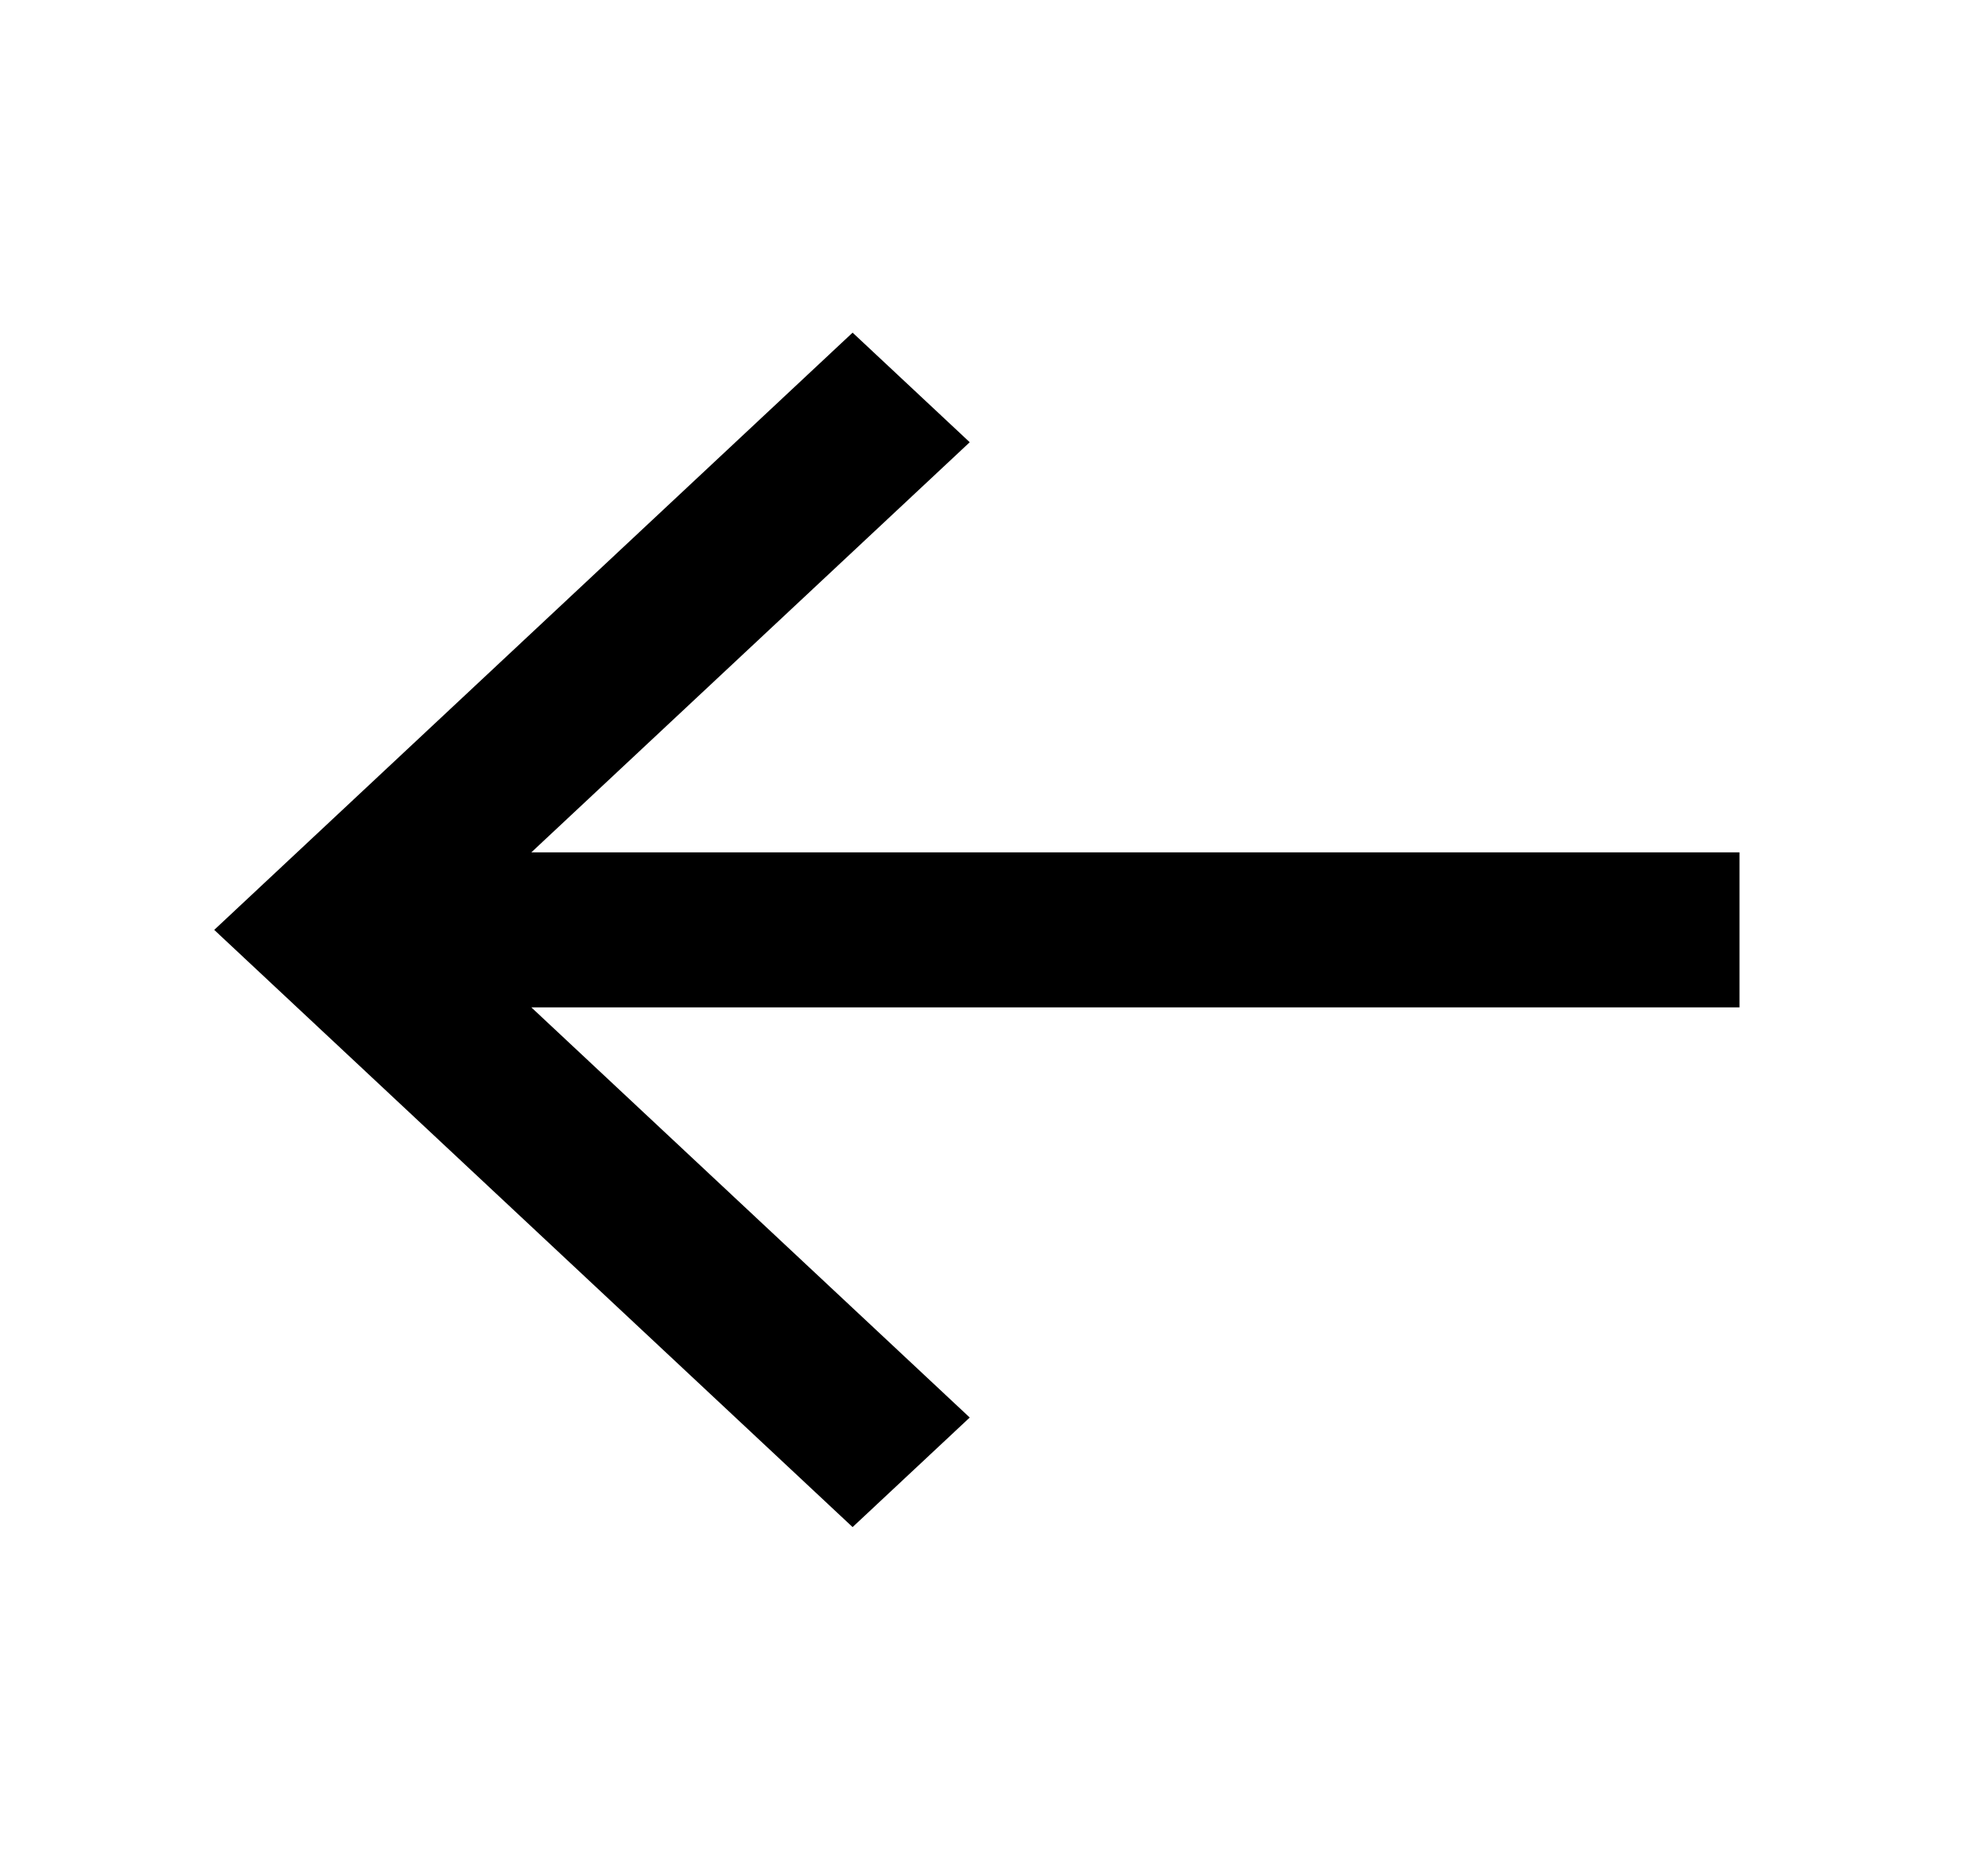 <svg width="62" height="58" viewBox="0 0 62 58" fill="none" xmlns="http://www.w3.org/2000/svg">
<path d="M54.25 26.583H16.57L30.243 13.792L26.59 10.374L6.681 29L26.59 47.625L30.243 44.208L16.57 31.416H54.25V26.583Z" fill="black"/>
</svg>
